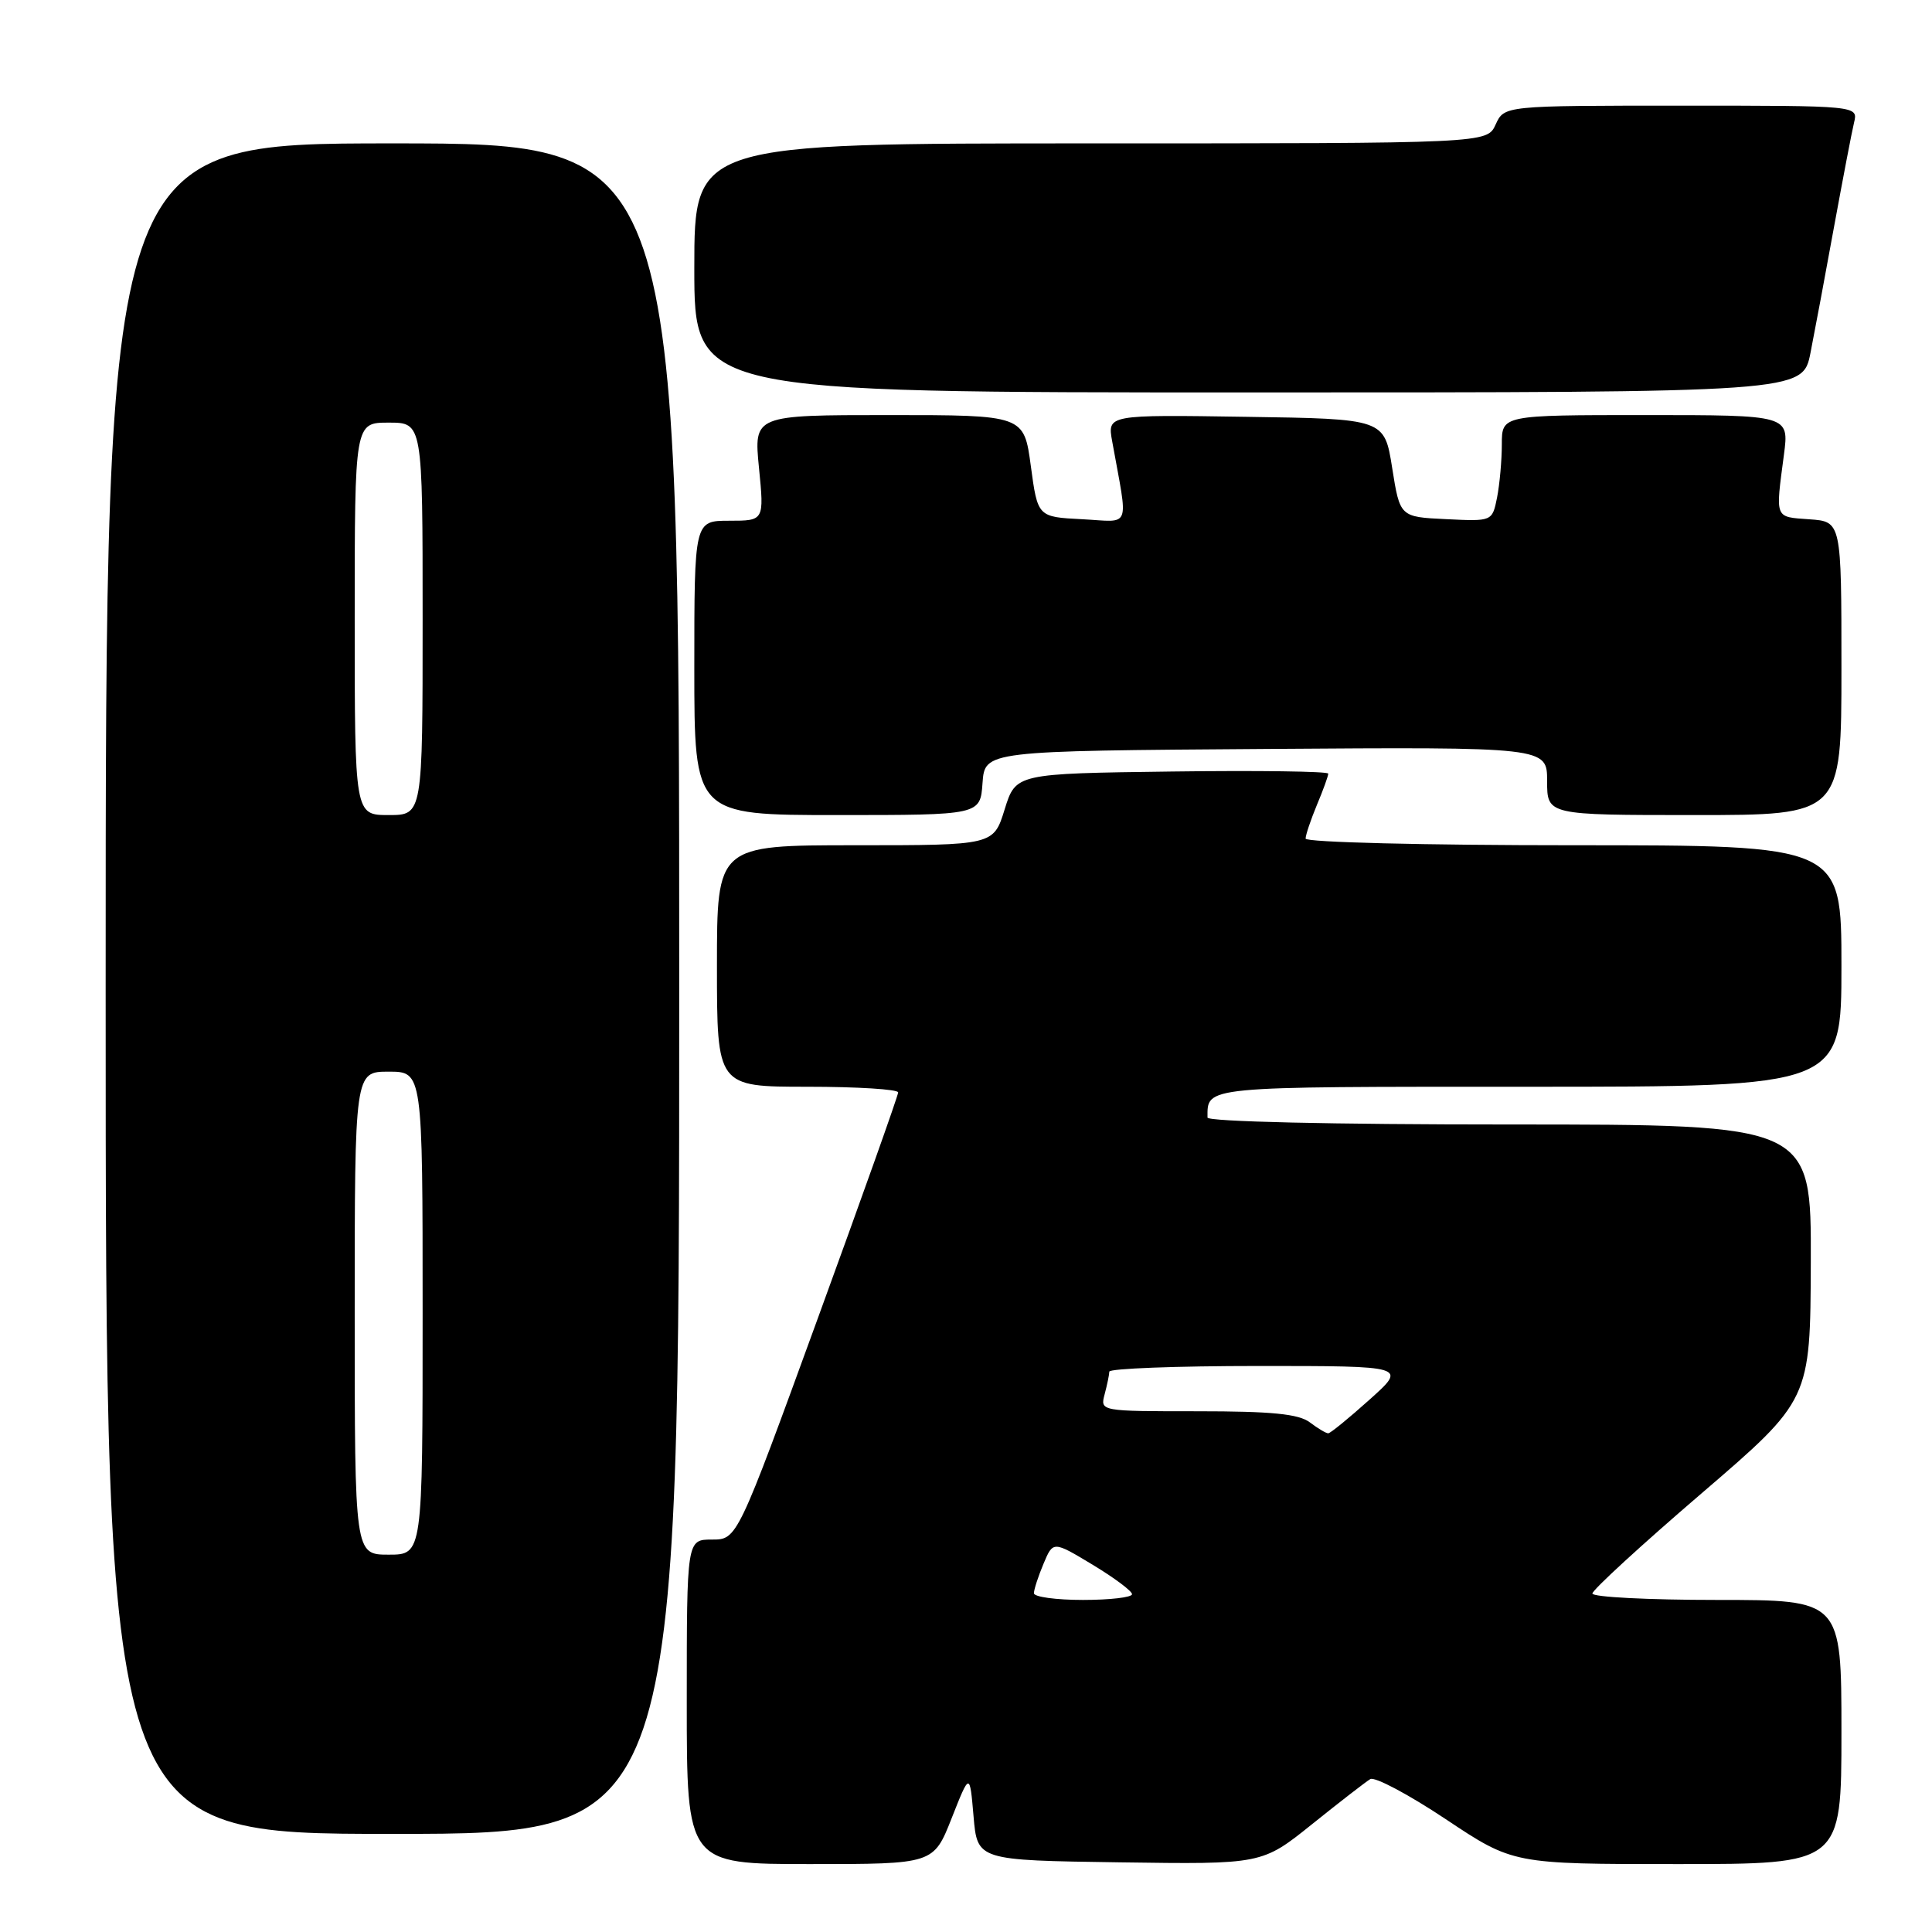<?xml version="1.0" encoding="UTF-8" standalone="no"?>
<!DOCTYPE svg PUBLIC "-//W3C//DTD SVG 1.1//EN" "http://www.w3.org/Graphics/SVG/1.1/DTD/svg11.dtd" >
<svg xmlns="http://www.w3.org/2000/svg" xmlns:xlink="http://www.w3.org/1999/xlink" version="1.1" viewBox="0 0 256 256">
 <g >
 <path fill="currentColor"
d=" M 126.10 240.92 C 128.50 234.84 128.50 234.84 129.00 240.67 C 129.50 246.50 129.50 246.50 148.36 246.77 C 167.22 247.04 167.22 247.04 173.86 241.71 C 177.51 238.78 180.98 236.09 181.57 235.74 C 182.16 235.39 186.66 237.78 191.57 241.05 C 200.50 247.00 200.50 247.00 222.25 247.00 C 244.00 247.00 244.00 247.00 244.00 229.50 C 244.00 212.00 244.00 212.00 227.50 212.00 C 218.43 212.00 211.00 211.62 211.00 211.15 C 211.00 210.68 217.50 204.71 225.44 197.90 C 239.88 185.50 239.88 185.50 239.94 167.25 C 240.00 149.00 240.00 149.00 200.00 149.00 C 176.38 149.00 160.00 148.62 160.00 148.08 C 160.00 143.91 159.10 144.00 202.61 144.00 C 244.00 144.00 244.00 144.00 244.00 128.00 C 244.00 112.00 244.00 112.00 208.50 112.00 C 188.79 112.00 173.00 111.61 173.00 111.12 C 173.00 110.64 173.68 108.63 174.50 106.65 C 175.33 104.68 176.00 102.82 176.00 102.51 C 176.00 102.21 166.68 102.08 155.30 102.23 C 134.60 102.50 134.60 102.50 133.12 107.25 C 131.65 112.00 131.65 112.00 113.32 112.00 C 95.00 112.00 95.00 112.00 95.00 128.00 C 95.00 144.00 95.00 144.00 107.00 144.00 C 113.60 144.00 119.00 144.34 119.01 144.75 C 119.01 145.16 114.21 158.66 108.34 174.75 C 97.68 204.00 97.68 204.00 94.34 204.00 C 91.00 204.00 91.00 204.00 91.00 225.50 C 91.00 247.00 91.00 247.00 107.35 247.00 C 123.70 247.00 123.70 247.00 126.10 240.92 Z  M 90.00 131.00 C 90.00 19.00 90.00 19.00 52.00 19.00 C 14.00 19.00 14.00 19.00 14.00 131.00 C 14.00 243.00 14.00 243.00 52.00 243.00 C 90.00 243.00 90.00 243.00 90.00 131.00 Z  M 130.19 103.75 C 130.50 99.50 130.50 99.50 167.75 99.24 C 205.00 98.98 205.00 98.98 205.00 103.49 C 205.00 108.00 205.00 108.00 224.50 108.00 C 244.00 108.00 244.00 108.00 244.00 88.56 C 244.00 69.11 244.00 69.11 239.75 68.81 C 235.10 68.47 235.25 68.84 236.38 60.25 C 237.07 55.00 237.07 55.00 218.03 55.00 C 199.00 55.00 199.00 55.00 199.00 58.88 C 199.00 61.01 198.71 64.18 198.37 65.92 C 197.73 69.09 197.73 69.09 191.62 68.79 C 185.50 68.50 185.50 68.50 184.47 62.00 C 183.44 55.50 183.44 55.50 165.08 55.23 C 146.73 54.95 146.73 54.95 147.37 58.48 C 149.51 70.36 149.97 69.14 143.39 68.80 C 137.50 68.50 137.50 68.50 136.59 61.75 C 135.68 55.00 135.68 55.00 117.78 55.00 C 99.88 55.00 99.88 55.00 100.57 62.00 C 101.26 69.00 101.26 69.00 96.63 69.00 C 92.00 69.00 92.00 69.00 92.00 88.50 C 92.00 108.00 92.00 108.00 110.94 108.00 C 129.89 108.00 129.89 108.00 130.19 103.75 Z  M 239.90 46.75 C 240.47 43.86 241.88 36.33 243.03 30.00 C 244.19 23.68 245.37 17.49 245.67 16.25 C 246.22 14.00 246.22 14.00 222.77 14.00 C 199.32 14.00 199.32 14.00 198.18 16.50 C 197.04 19.00 197.04 19.00 144.52 19.00 C 92.00 19.00 92.00 19.00 92.00 35.50 C 92.00 52.00 92.00 52.00 165.43 52.00 C 238.86 52.00 238.86 52.00 239.90 46.75 Z  M 137.00 211.11 C 137.00 210.63 137.57 208.87 138.27 207.21 C 139.54 204.18 139.54 204.18 144.77 207.33 C 147.65 209.07 150.00 210.82 150.00 211.24 C 150.00 211.66 147.07 212.00 143.50 212.00 C 139.93 212.00 137.00 211.60 137.00 211.11 Z  M 173.56 188.47 C 172.08 187.35 168.51 187.00 158.69 187.00 C 145.78 187.00 145.77 187.00 146.37 184.75 C 146.70 183.51 146.98 182.16 146.99 181.75 C 146.99 181.34 155.88 181.00 166.72 181.00 C 186.45 181.00 186.45 181.00 181.47 185.46 C 178.74 187.91 176.28 189.92 176.00 189.92 C 175.72 189.93 174.63 189.28 173.56 188.47 Z  M 47.00 174.00 C 47.00 142.00 47.00 142.00 51.50 142.00 C 56.00 142.00 56.00 142.00 56.00 174.00 C 56.00 206.00 56.00 206.00 51.50 206.00 C 47.00 206.00 47.00 206.00 47.00 174.00 Z  M 47.00 82.00 C 47.00 56.00 47.00 56.00 51.50 56.00 C 56.00 56.00 56.00 56.00 56.00 82.00 C 56.00 108.00 56.00 108.00 51.50 108.00 C 47.00 108.00 47.00 108.00 47.00 82.00 Z "/>
</g>
</svg>